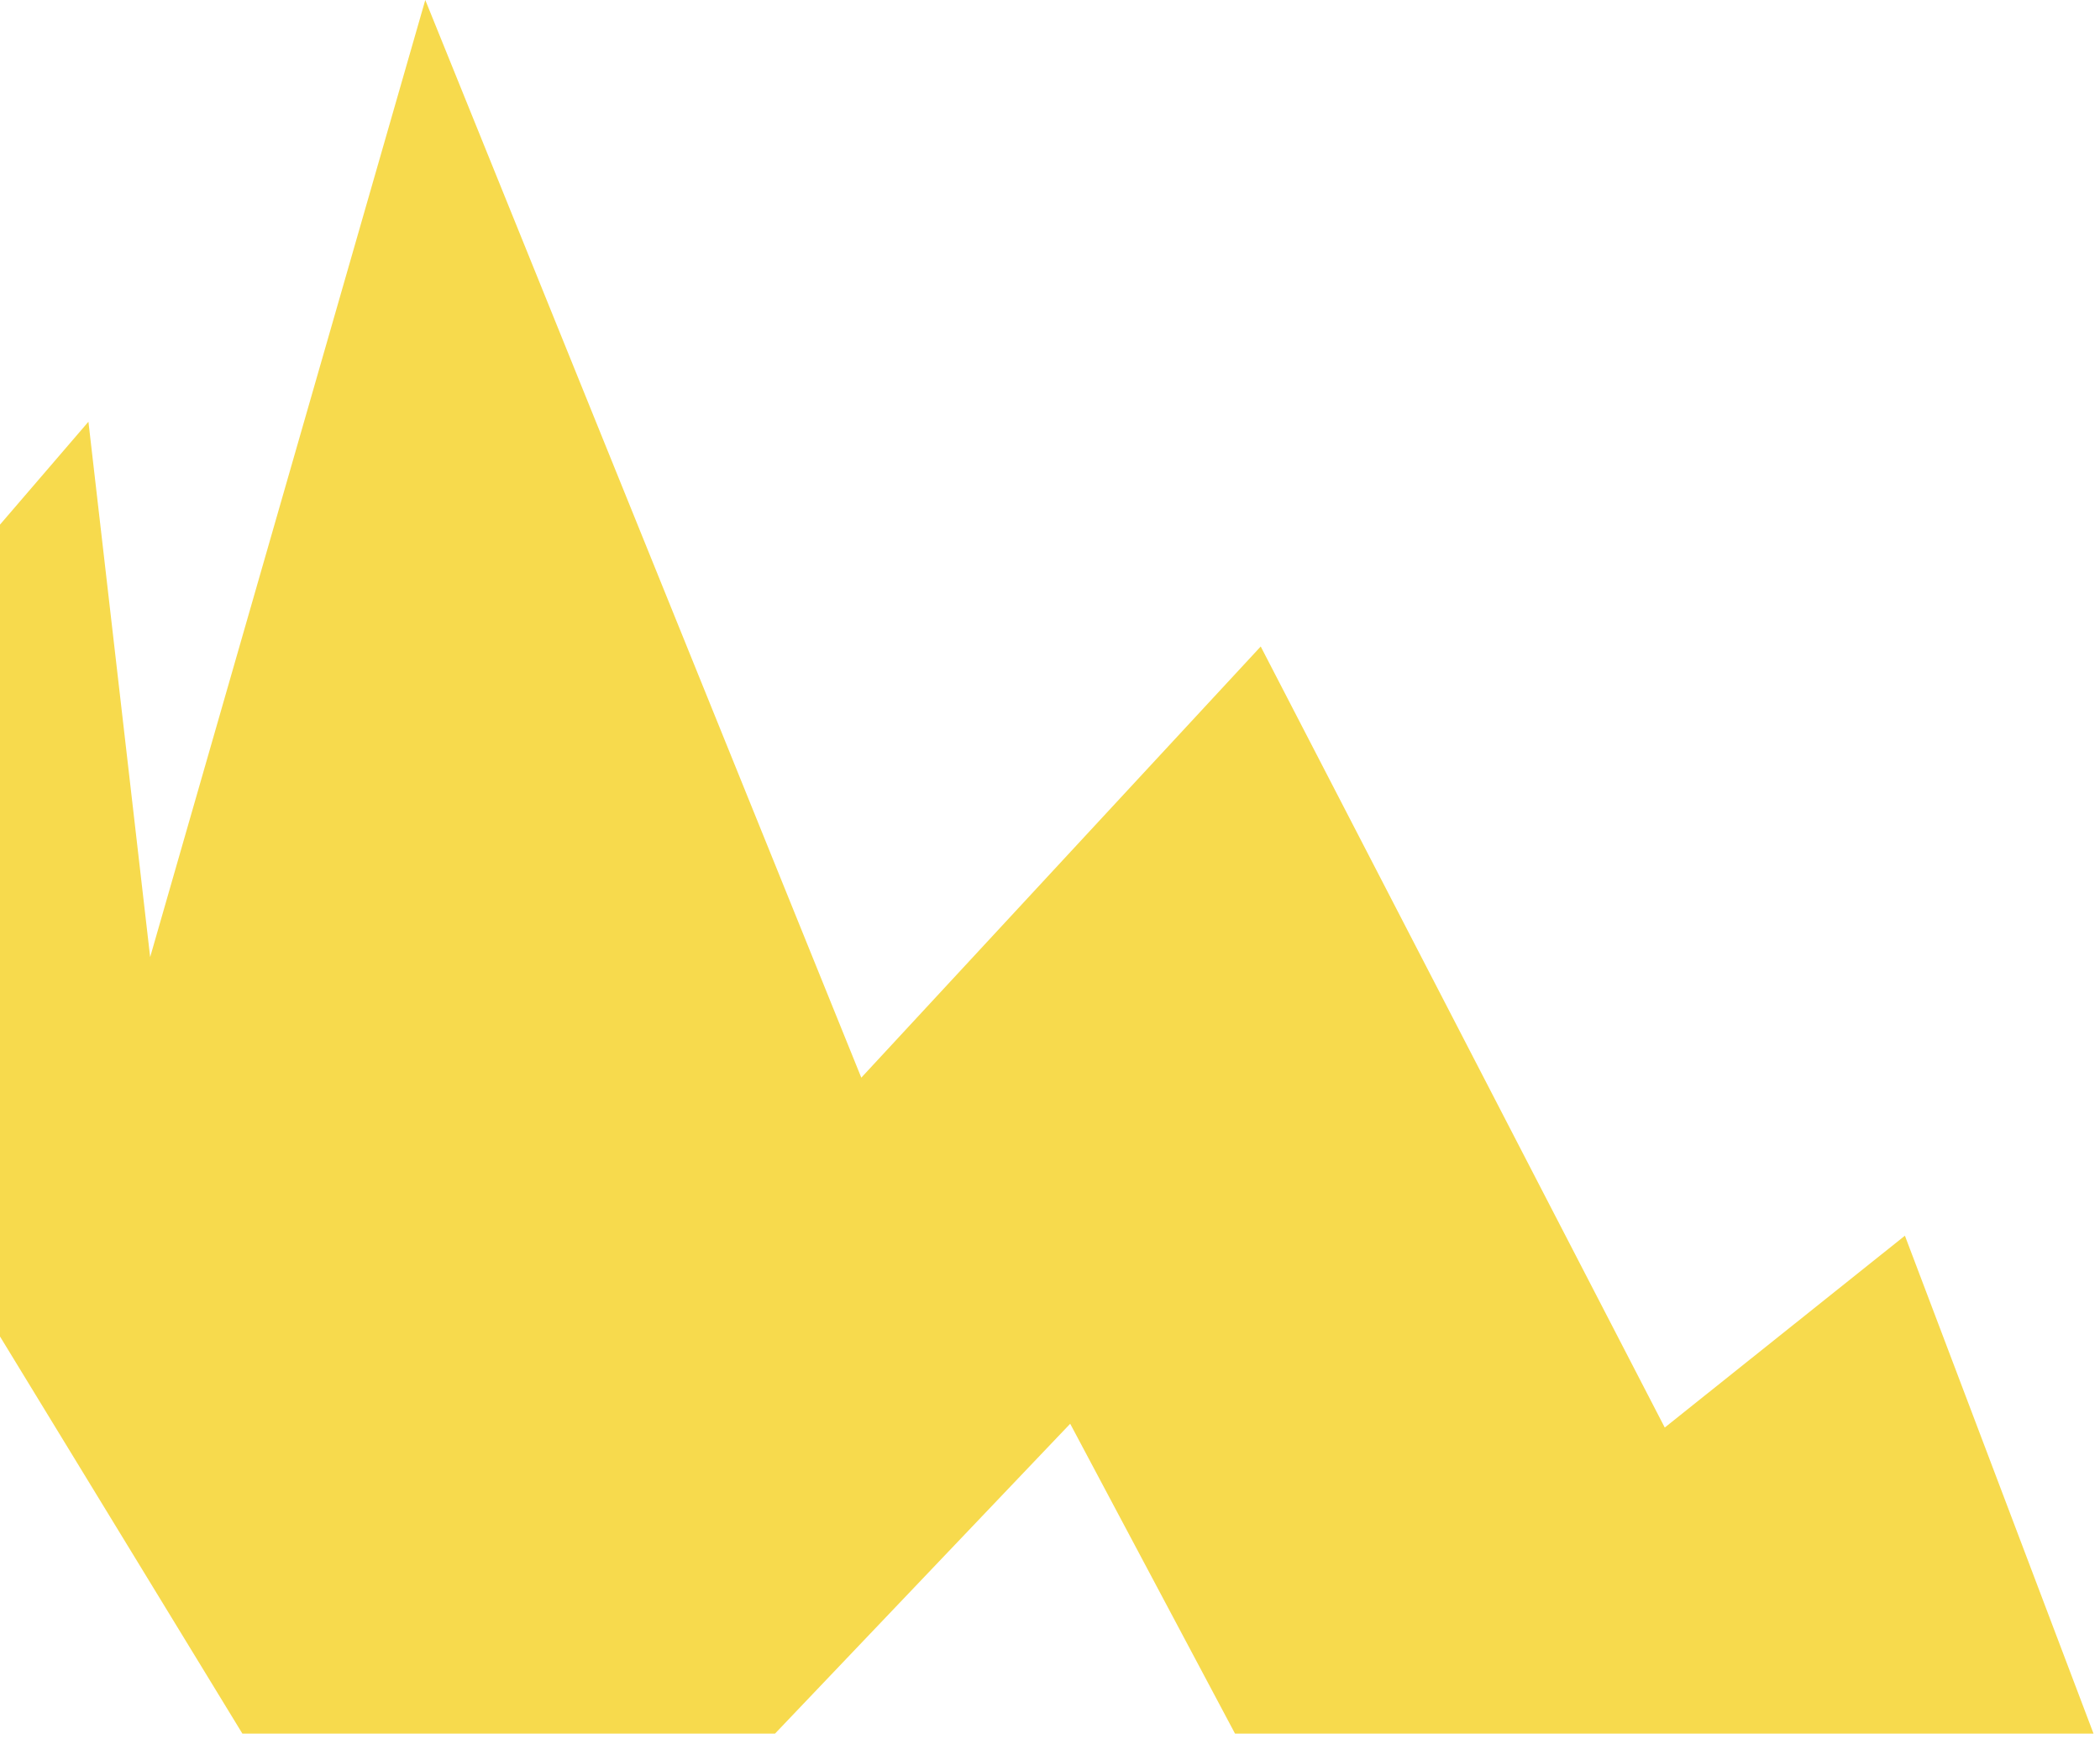 <svg width="308" height="255" viewBox="0 0 308 255" fill="none" xmlns="http://www.w3.org/2000/svg">
<path d="M0 76.934L12.969 61.848L22.023 140.356L62.375 0L126.324 158.039L184.906 94.809L244.164 209.348L279.387 181.215L307.051 254.235H181.137L156.961 208.793L113.668 254.235H35.551L0 195.996V76.934Z" fill="#F7DA4D"/>
</svg>
